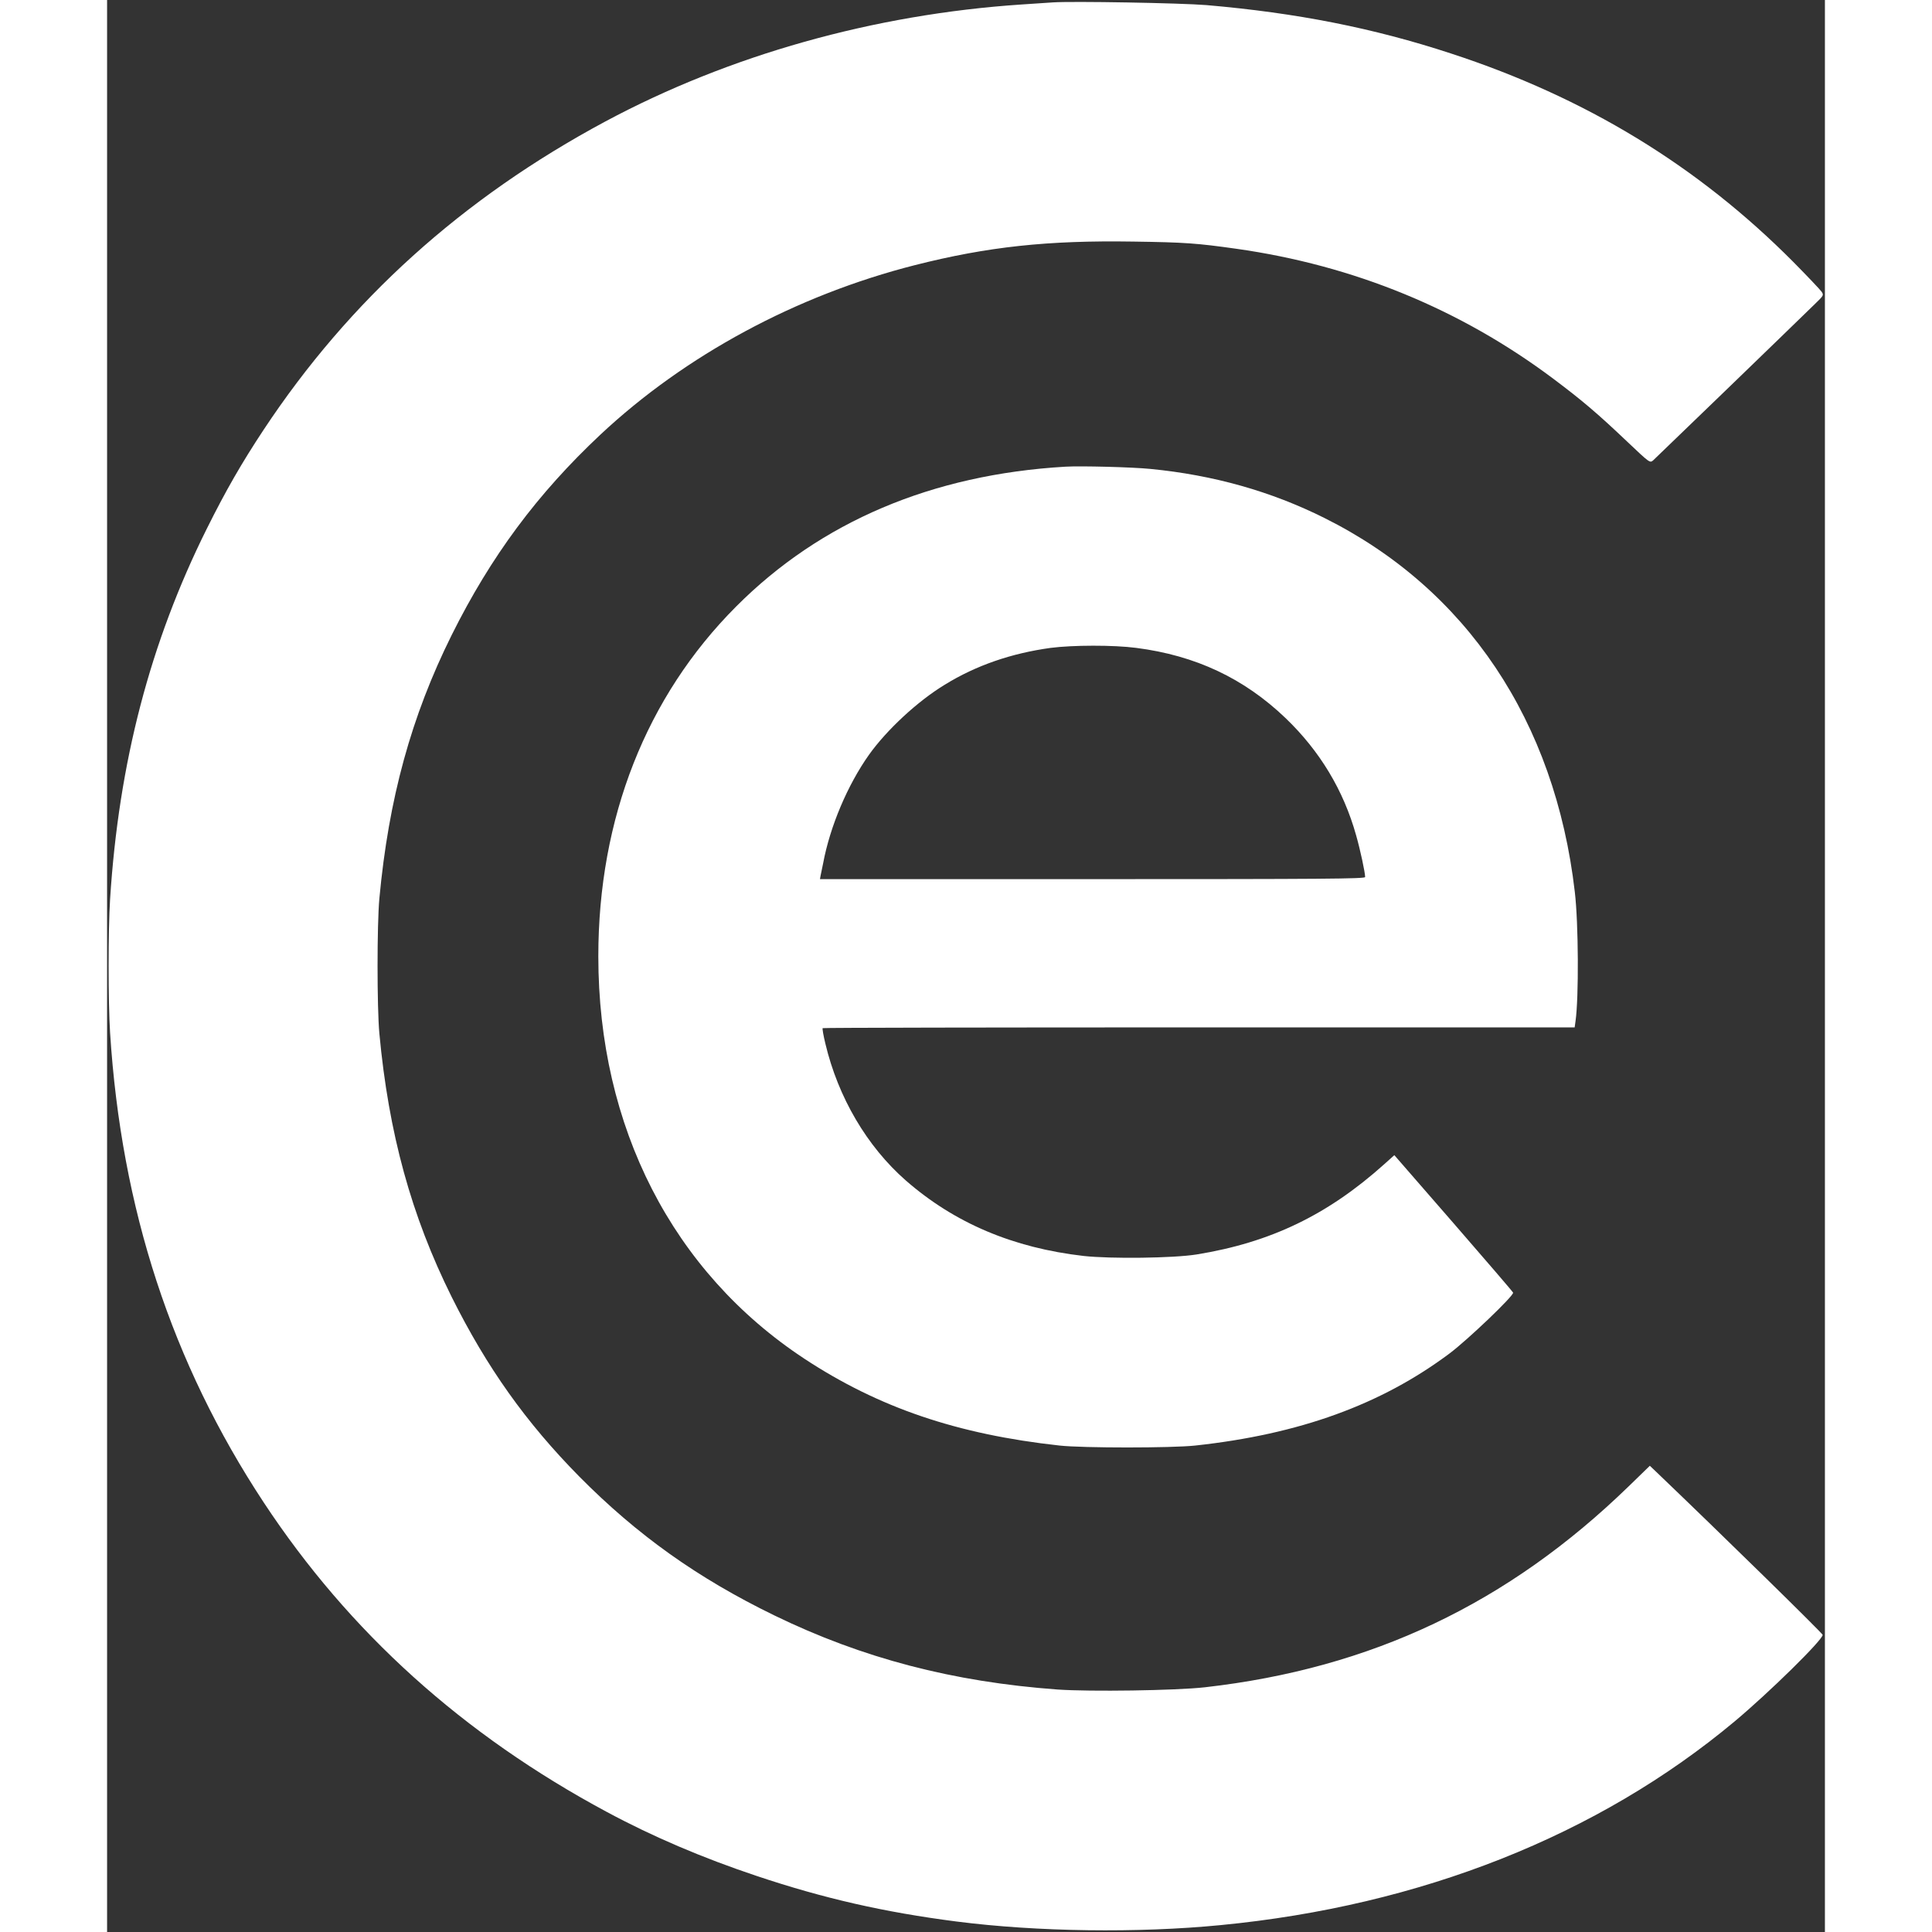 <svg version="1.0" xmlns="http://www.w3.org/2000/svg" width="100pt" height="100pt" viewBox="0 0 1147 1290">
<rect x="0" y="0" width="1147" height="1290" fill="#333333" stroke="none"/>
<g transform="translate(0,1290) scale(0.1,-0.1)" fill="#ffffff" stroke="none">
<path d="M6315 12884 c-27 -2 -122 -8 -210 -14 -986 -66 -1951 -338 -2778
-781 -956 -513 -1709 -1193 -2282 -2059 -148 -224 -252 -405 -379 -660 -379
-761 -588 -1562 -646 -2475 -13 -205 -13 -685 0 -890 75 -1176 411 -2204 1026
-3137 571 -866 1330 -1551 2292 -2067 305 -164 638 -306 997 -426 450 -151
855 -243 1337 -305 538 -69 1211 -78 1763 -24 1336 129 2521 599 3432 1360
234 196 588 544 588 578 0 10 -678 674 -1112 1089 l-42 40 -140 -136 c-807
-784 -1719 -1217 -2831 -1343 -195 -22 -767 -30 -983 -15 -700 51 -1304 209
-1892 495 -512 249 -916 537 -1302 927 -356 361 -617 728 -852 1199 -270 543
-421 1093 -483 1760 -16 174 -16 726 0 900 62 667 213 1217 483 1760 262 526
572 943 993 1338 566 530 1309 931 2101 1132 485 123 886 166 1457 157 347 -5
425 -11 688 -48 785 -111 1498 -404 2118 -869 193 -145 293 -230 490 -417 153
-145 153 -145 175 -127 18 16 905 873 1081 1045 58 56 59 58 44 81 -9 13 -94
103 -189 199 -638 642 -1386 1098 -2286 1392 -518 170 -1030 271 -1633 323
-172 14 -898 27 -1025 18z"/>
<path d="M6400 9784 c-892 -52 -1636 -368 -2200 -934 -600 -601 -920 -1414
-920 -2335 0 -1141 496 -2108 1377 -2688 496 -326 1019 -504 1703 -579 155
-17 748 -17 905 0 695 75 1242 273 1700 616 120 90 430 386 423 405 -1 5 -181
214 -398 464 l-395 454 -68 -61 c-377 -338 -758 -522 -1252 -602 -156 -25
-573 -30 -755 -10 -471 54 -862 220 -1187 504 -259 227 -452 555 -537 914 -13
53 -21 100 -18 103 3 3 1134 5 2513 5 l2508 0 6 43 c22 155 20 651 -5 862
-132 1140 -723 2023 -1671 2496 -356 178 -741 287 -1163 328 -119 12 -463 21
-566 15z m472 -1210 c396 -51 719 -203 997 -469 229 -220 387 -482 471 -783
28 -98 60 -248 60 -278 0 -12 -273 -14 -1820 -14 l-1820 0 4 23 c3 12 10 49
17 82 46 247 163 523 306 725 120 168 325 358 506 468 209 129 445 210 707
246 146 19 420 20 572 0z"/>
</g>
</svg>
